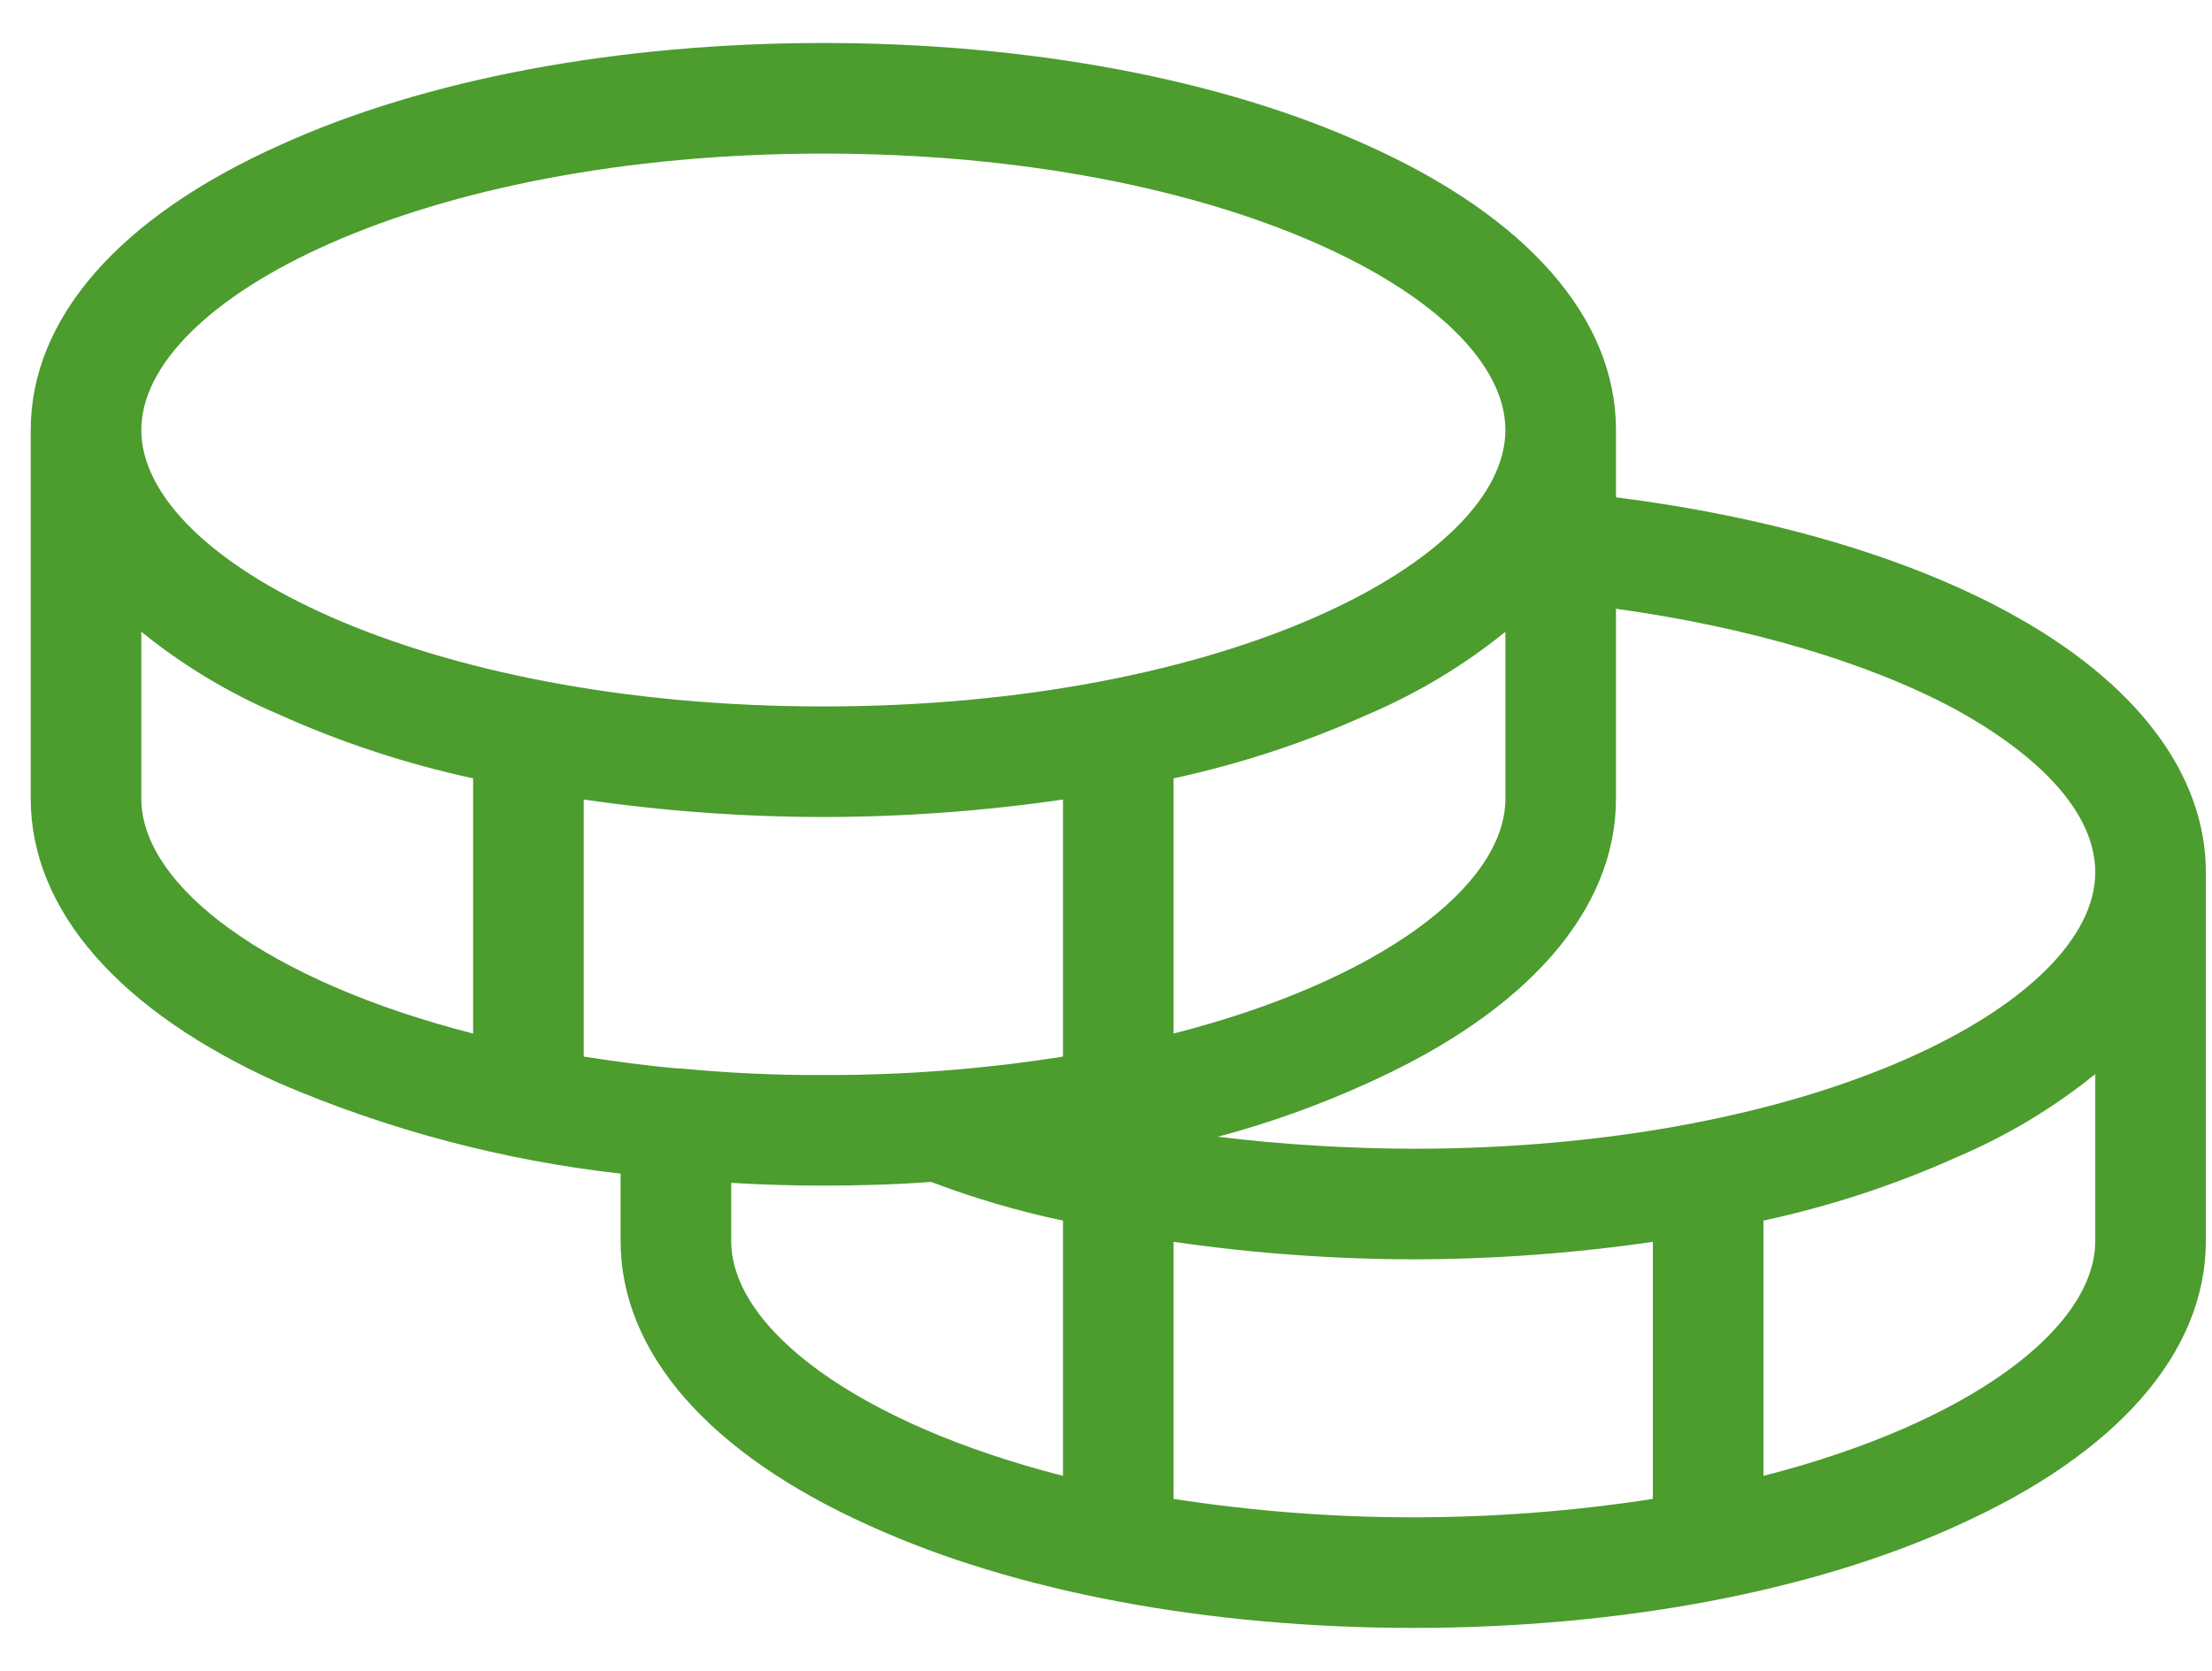 <svg width="45" height="34" viewBox="0 0 45 34" fill="none" xmlns="http://www.w3.org/2000/svg">
<path d="M40.862 12.463C38.763 11.319 35.969 10.512 32.875 10.119V8.75C32.875 6.481 31.075 4.419 27.812 2.956C24.85 1.606 20.913 0.875 16.75 0.875C12.588 0.875 8.65 1.606 5.688 2.956C2.425 4.419 0.625 6.481 0.625 8.75V16.25C0.625 18.519 2.425 20.581 5.688 22.044C7.897 22.993 10.235 23.612 12.625 23.881V25.25C12.625 27.519 14.425 29.581 17.688 31.044C20.65 32.394 24.587 33.125 28.75 33.125C32.913 33.125 36.85 32.394 39.812 31.044C43.075 29.581 44.875 27.519 44.875 25.25V17.75C44.875 15.744 43.45 13.869 40.862 12.463ZM39.775 14.431C41.612 15.444 42.625 16.606 42.625 17.75C42.625 20.413 36.925 23.375 28.75 23.375C27.421 23.371 26.094 23.29 24.775 23.131C25.816 22.854 26.832 22.491 27.812 22.044C31.075 20.581 32.875 18.519 32.875 16.25V12.387C35.575 12.762 37.994 13.475 39.775 14.431ZM13.881 21.744H13.825C13.15 21.688 12.494 21.594 11.875 21.5V16.269C13.489 16.504 15.119 16.623 16.75 16.625C18.381 16.623 20.011 16.504 21.625 16.269V21.5C20.013 21.755 18.382 21.881 16.75 21.875C15.792 21.88 14.835 21.836 13.881 21.744ZM30.625 12.856V16.25C30.625 18.031 28.056 19.962 23.875 21.031V15.838C25.229 15.545 26.549 15.112 27.812 14.544C28.824 14.115 29.771 13.547 30.625 12.856ZM16.75 3.125C24.925 3.125 30.625 6.088 30.625 8.75C30.625 11.412 24.925 14.375 16.75 14.375C8.575 14.375 2.875 11.412 2.875 8.75C2.875 6.088 8.575 3.125 16.75 3.125ZM2.875 16.25V12.856C3.729 13.547 4.676 14.115 5.688 14.544C6.951 15.112 8.271 15.545 9.625 15.838V21.031C5.444 19.962 2.875 18.031 2.875 16.25ZM14.875 25.25V24.069C15.494 24.106 16.113 24.125 16.75 24.125C17.387 24.125 18.212 24.106 18.944 24.05C19.816 24.382 20.712 24.645 21.625 24.837V30.031C17.444 28.962 14.875 27.031 14.875 25.25ZM23.875 30.5V25.269C25.489 25.503 27.119 25.622 28.75 25.625C30.381 25.623 32.011 25.504 33.625 25.269V30.5C30.394 31 27.106 31 23.875 30.5ZM35.875 30.031V24.837C37.229 24.545 38.549 24.112 39.812 23.544C40.824 23.115 41.771 22.547 42.625 21.856V25.25C42.625 27.031 40.056 28.962 35.875 30.031Z" fill="#4C9C2E"/>
</svg>
